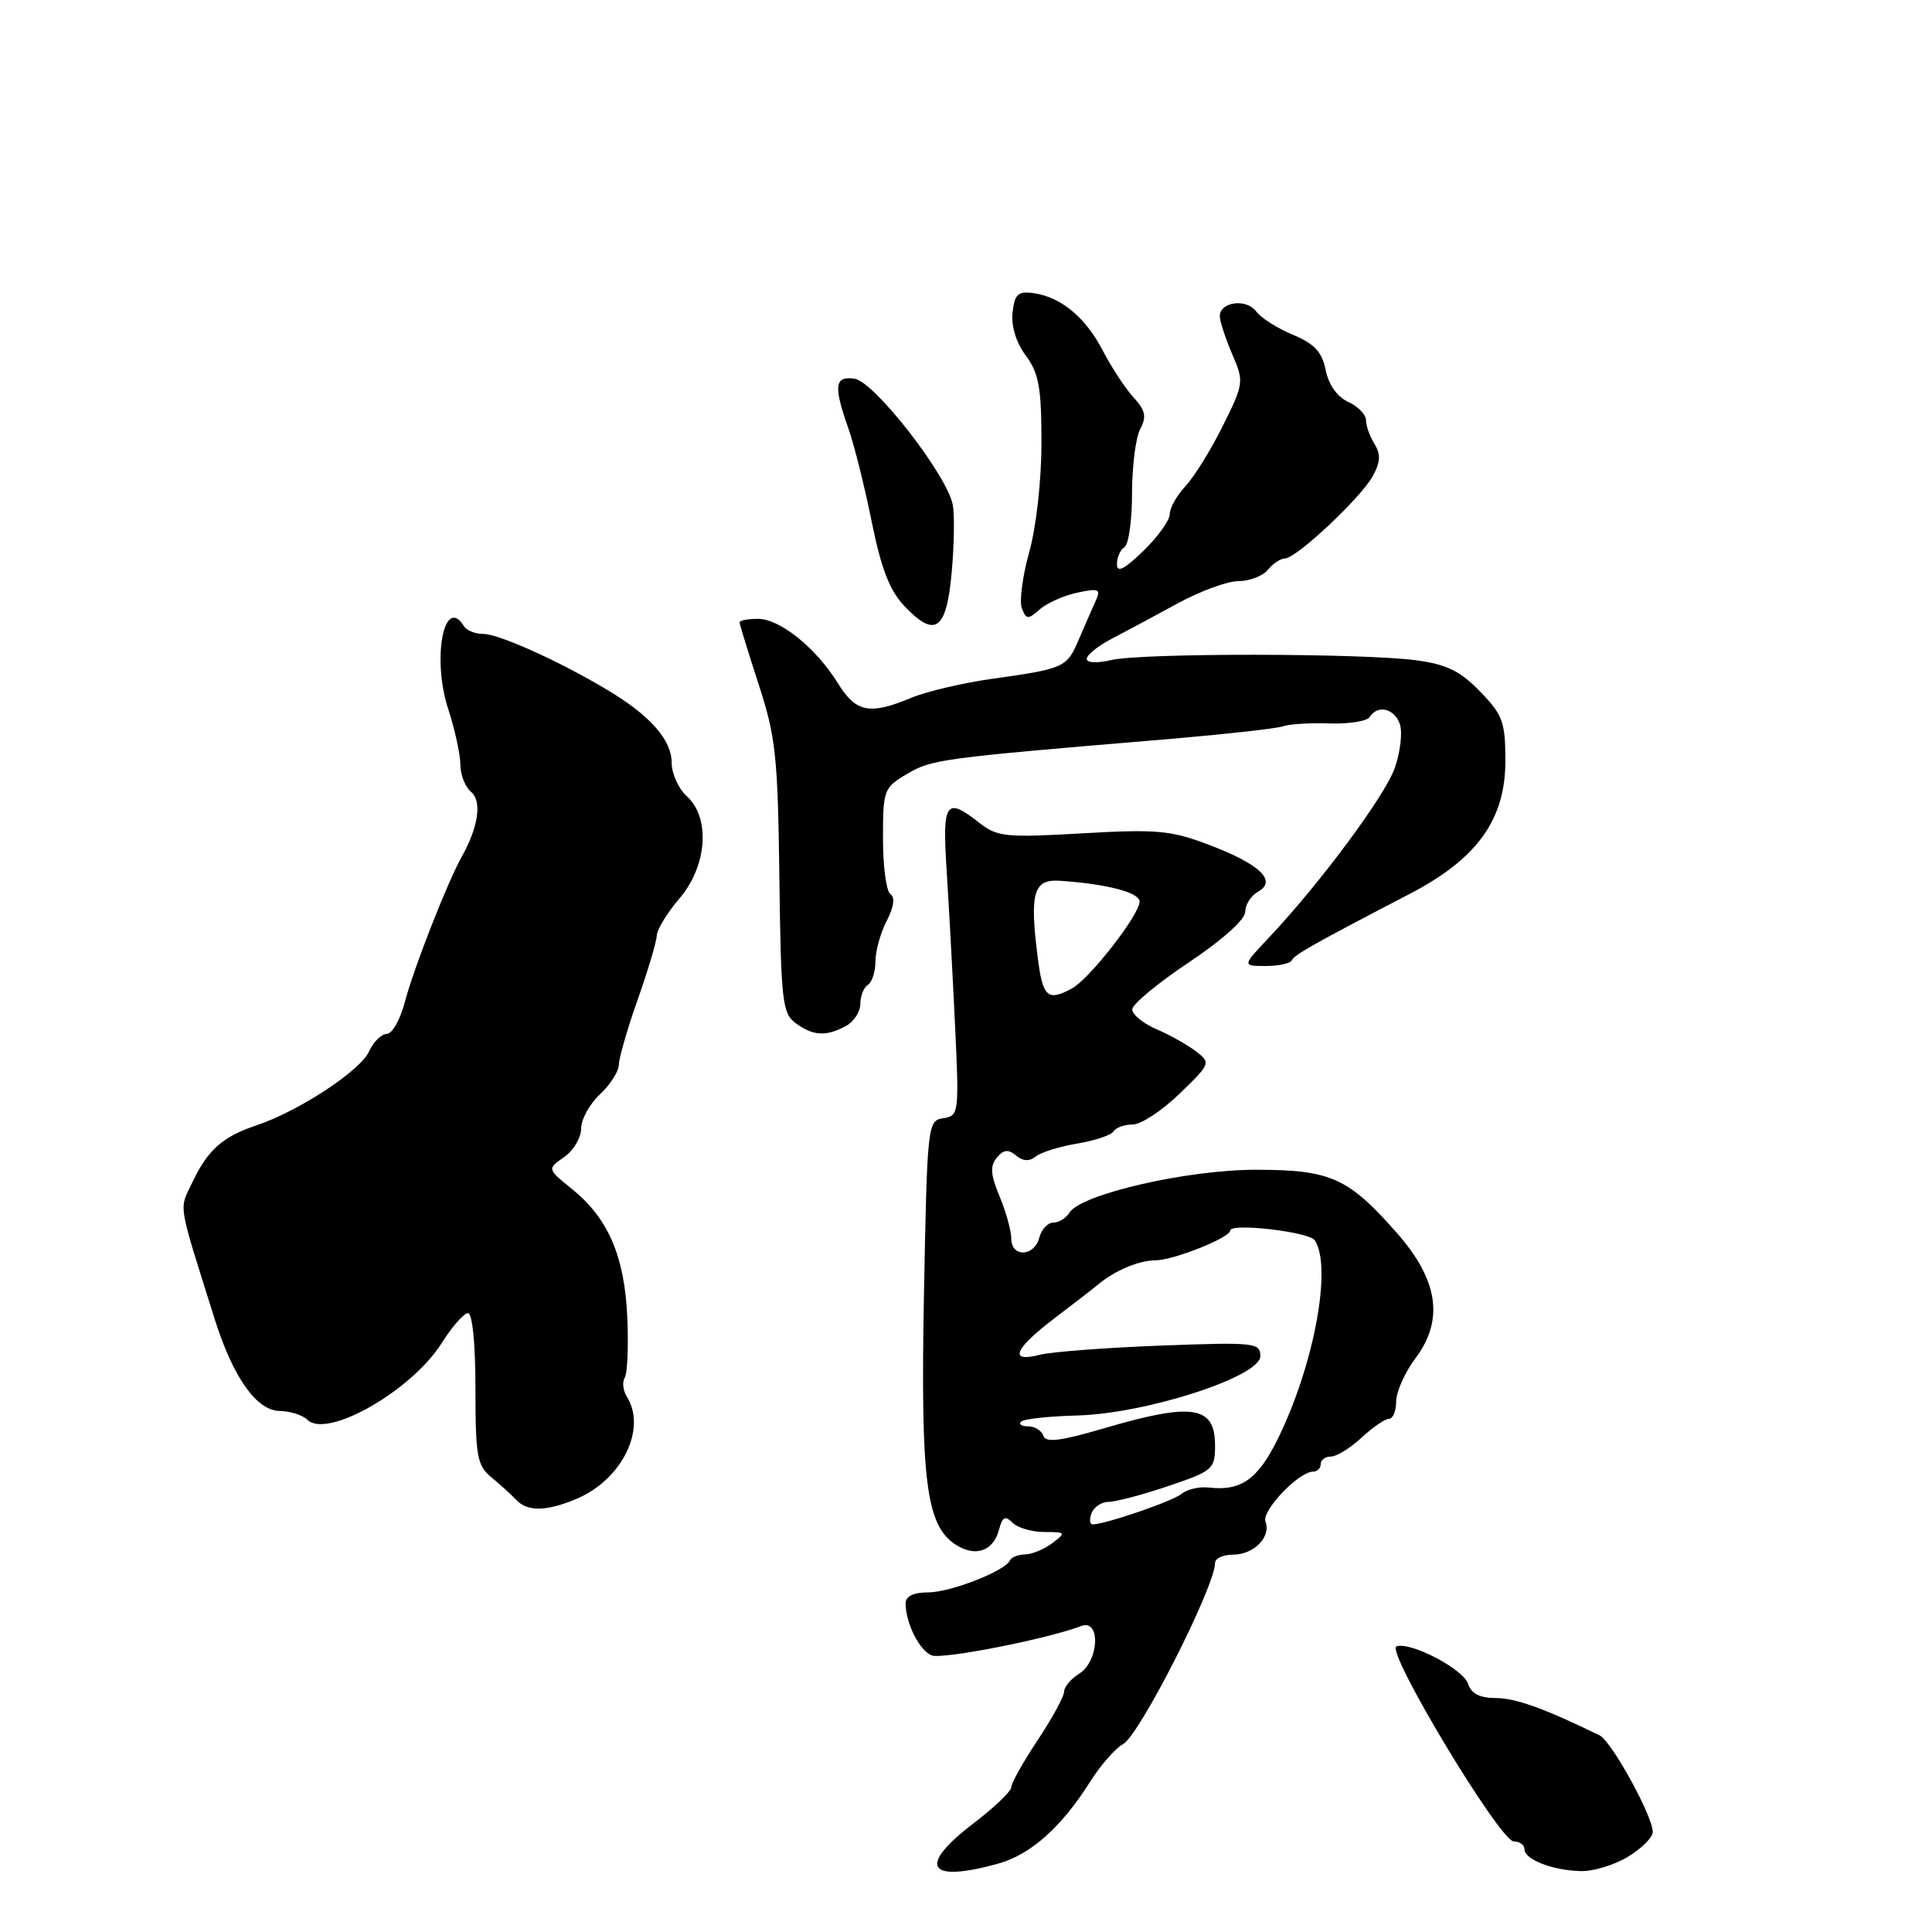<?xml version="1.0" encoding="UTF-8" standalone="no"?>
<!DOCTYPE svg PUBLIC "-//W3C//DTD SVG 1.1//EN" "http://www.w3.org/Graphics/SVG/1.1/DTD/svg11.dtd" >
<svg xmlns="http://www.w3.org/2000/svg" xmlns:xlink="http://www.w3.org/1999/xlink" version="1.1" viewBox="0 0 256 256">
 <g >
 <path fill="currentColor"
d=" M 132.27 246.94 C 136.55 245.75 140.64 242.12 144.40 236.16 C 145.81 233.92 147.80 231.64 148.82 231.10 C 150.99 229.93 161.00 210.22 161.00 207.10 C 161.00 206.49 162.07 206.00 163.38 206.00 C 166.15 206.00 168.46 203.64 167.68 201.62 C 167.14 200.19 172.09 195.00 173.99 195.00 C 174.55 195.00 175.00 194.55 175.00 194.00 C 175.00 193.45 175.61 193.00 176.35 193.00 C 177.10 193.00 178.92 191.88 180.41 190.50 C 181.89 189.12 183.53 188.00 184.05 188.00 C 184.57 188.00 185.00 186.96 185.00 185.69 C 185.00 184.43 186.16 181.84 187.58 179.94 C 191.37 174.88 190.57 169.59 185.09 163.37 C 178.64 156.04 176.32 155.00 166.39 155.00 C 157.27 155.00 143.20 158.24 141.70 160.69 C 141.26 161.41 140.30 162.00 139.57 162.00 C 138.83 162.00 138.00 162.90 137.71 164.00 C 137.05 166.54 134.00 166.64 134.00 164.12 C 134.00 163.09 133.30 160.57 132.45 158.53 C 131.25 155.65 131.16 154.51 132.08 153.40 C 132.98 152.32 133.60 152.25 134.63 153.11 C 135.56 153.88 136.40 153.92 137.25 153.24 C 137.94 152.68 140.41 151.91 142.74 151.53 C 145.08 151.14 147.24 150.42 147.55 149.91 C 147.86 149.41 149.01 149.00 150.10 149.00 C 151.19 149.00 153.97 147.17 156.29 144.93 C 160.40 140.96 160.45 140.83 158.50 139.33 C 157.40 138.48 155.04 137.15 153.25 136.38 C 151.46 135.61 150.01 134.42 150.03 133.74 C 150.05 133.06 153.42 130.26 157.53 127.52 C 161.99 124.54 165.00 121.84 165.00 120.82 C 165.00 119.87 165.77 118.67 166.70 118.15 C 169.27 116.71 166.94 114.50 160.16 111.93 C 155.13 110.02 153.27 109.86 143.42 110.42 C 133.26 111.01 132.13 110.89 129.77 109.03 C 125.33 105.54 124.85 106.23 125.43 115.25 C 125.72 119.79 126.22 128.98 126.54 135.67 C 127.10 147.53 127.06 147.85 124.99 148.17 C 122.91 148.49 122.86 148.98 122.43 171.50 C 121.97 196.27 122.71 202.10 126.61 204.66 C 129.22 206.37 131.62 205.56 132.37 202.70 C 132.82 200.98 133.19 200.79 134.17 201.77 C 134.85 202.45 136.75 203.00 138.39 203.00 C 141.24 203.00 141.29 203.07 139.44 204.47 C 138.37 205.28 136.75 205.95 135.83 205.97 C 134.92 205.99 134.02 206.34 133.83 206.75 C 133.21 208.16 125.94 211.00 122.97 211.00 C 121.06 211.00 120.00 211.51 120.00 212.43 C 120.00 215.07 121.83 218.72 123.46 219.35 C 124.90 219.90 138.80 217.17 143.25 215.46 C 145.88 214.45 145.65 220.11 143.00 221.77 C 141.90 222.45 141.00 223.53 141.00 224.15 C 141.00 224.78 139.43 227.67 137.50 230.57 C 135.57 233.47 134.00 236.28 134.00 236.81 C 134.00 237.35 131.75 239.50 129.00 241.60 C 121.51 247.31 122.88 249.55 132.27 246.94 Z  M 215.75 246.01 C 217.54 244.92 219.00 243.45 219.00 242.74 C 219.00 240.64 213.54 230.73 211.96 229.95 C 204.73 226.41 200.82 225.00 198.21 225.00 C 196.09 225.00 194.95 224.42 194.54 223.14 C 193.92 221.17 186.95 217.52 185.04 218.15 C 183.51 218.66 198.76 244.00 200.59 244.00 C 201.36 244.00 202.00 244.46 202.00 245.03 C 202.00 246.40 205.77 247.86 209.50 247.93 C 211.15 247.97 213.96 247.10 215.75 246.01 Z  M 76.36 198.62 C 82.41 196.09 85.75 189.32 83.05 185.05 C 82.55 184.25 82.43 183.12 82.78 182.55 C 83.14 181.97 83.29 178.36 83.12 174.51 C 82.75 166.42 80.59 161.43 75.78 157.54 C 72.50 154.89 72.50 154.89 74.75 153.32 C 75.99 152.46 77.00 150.76 77.00 149.55 C 77.00 148.34 78.12 146.29 79.50 145.00 C 80.88 143.71 82.00 141.94 82.00 141.08 C 82.01 140.21 83.12 136.35 84.48 132.50 C 85.84 128.65 86.99 124.83 87.02 124.00 C 87.05 123.17 88.41 120.94 90.04 119.04 C 93.71 114.74 94.16 108.36 91.00 105.50 C 89.90 104.50 89.00 102.51 89.00 101.07 C 89.00 98.04 86.16 94.82 80.50 91.43 C 74.14 87.62 66.11 84.00 64.03 84.00 C 62.98 84.00 61.84 83.55 61.50 83.00 C 58.85 78.72 57.20 87.27 59.39 93.95 C 60.27 96.66 61.00 99.97 61.00 101.32 C 61.00 102.66 61.64 104.28 62.42 104.93 C 63.89 106.15 63.39 109.60 61.16 113.57 C 59.26 116.96 54.80 128.35 53.65 132.75 C 53.04 135.09 51.96 137.00 51.25 137.00 C 50.54 137.00 49.48 138.05 48.89 139.34 C 47.73 141.89 39.58 147.24 34.00 149.11 C 29.49 150.62 27.53 152.36 25.49 156.66 C 23.71 160.42 23.47 158.95 28.43 174.73 C 30.86 182.48 33.98 186.91 37.05 186.96 C 38.45 186.98 40.11 187.51 40.72 188.12 C 43.30 190.70 54.52 184.30 58.51 177.99 C 59.89 175.80 61.47 174.00 62.01 174.00 C 62.60 174.00 63.00 178.09 63.00 184.01 C 63.00 193.00 63.22 194.20 65.12 195.76 C 66.29 196.72 67.75 198.05 68.37 198.71 C 69.87 200.32 72.36 200.30 76.36 198.62 Z  M 112.07 135.96 C 113.13 135.40 114.00 134.07 114.00 133.02 C 114.00 131.98 114.45 130.84 115.00 130.50 C 115.55 130.16 116.00 128.76 116.00 127.39 C 116.00 126.02 116.67 123.60 117.50 122.01 C 118.44 120.18 118.62 118.89 118.00 118.50 C 117.45 118.16 117.00 114.86 117.00 111.16 C 117.00 104.65 117.10 104.37 120.21 102.54 C 123.45 100.62 124.67 100.46 154.00 98.00 C 161.97 97.33 169.18 96.54 170.00 96.24 C 170.82 95.94 173.61 95.77 176.19 95.86 C 178.76 95.94 181.15 95.56 181.49 95.01 C 182.54 93.32 184.83 93.88 185.50 96.00 C 185.85 97.09 185.54 99.68 184.82 101.75 C 183.51 105.47 174.94 117.02 168.13 124.25 C 164.59 128.00 164.59 128.00 167.71 128.00 C 169.43 128.00 170.98 127.66 171.17 127.25 C 171.49 126.52 173.95 125.13 186.86 118.41 C 195.74 113.78 199.47 108.59 199.47 100.84 C 199.47 95.66 199.13 94.73 196.12 91.63 C 193.49 88.91 191.69 88.03 187.64 87.49 C 180.56 86.54 151.23 86.51 147.25 87.46 C 145.36 87.90 144.00 87.84 144.00 87.30 C 144.00 86.79 145.46 85.61 147.25 84.67 C 149.04 83.74 152.97 81.63 155.98 79.99 C 158.99 78.34 162.65 77.00 164.11 77.00 C 165.56 77.00 167.32 76.33 168.00 75.50 C 168.68 74.67 169.70 74.00 170.26 74.00 C 171.75 74.00 180.27 66.02 181.88 63.12 C 182.92 61.23 182.98 60.21 182.13 58.83 C 181.51 57.84 181.00 56.42 181.00 55.67 C 181.00 54.93 179.94 53.84 178.64 53.25 C 177.18 52.58 176.05 50.98 175.66 49.04 C 175.18 46.63 174.17 45.55 171.30 44.35 C 169.25 43.49 167.07 42.12 166.47 41.29 C 165.12 39.45 161.45 40.02 161.64 42.04 C 161.72 42.84 162.49 45.12 163.34 47.09 C 164.84 50.55 164.79 50.89 162.03 56.43 C 160.46 59.60 158.23 63.19 157.09 64.41 C 155.94 65.63 155.00 67.30 155.00 68.12 C 155.00 68.94 153.43 71.13 151.50 73.00 C 148.97 75.45 148.00 75.94 148.00 74.76 C 148.00 73.85 148.45 72.84 149.00 72.50 C 149.55 72.16 150.00 68.95 150.00 65.38 C 150.00 61.80 150.49 57.96 151.09 56.84 C 151.95 55.22 151.78 54.38 150.20 52.66 C 149.11 51.47 147.29 48.70 146.15 46.50 C 143.84 42.05 140.61 39.36 136.94 38.84 C 134.89 38.56 134.45 38.97 134.17 41.40 C 133.97 43.19 134.63 45.37 135.92 47.11 C 137.65 49.45 138.00 51.37 138.00 58.64 C 138.00 63.65 137.31 69.83 136.38 73.15 C 135.49 76.33 135.05 79.68 135.40 80.60 C 135.98 82.10 136.22 82.12 137.77 80.75 C 138.72 79.91 140.96 78.91 142.75 78.53 C 145.64 77.92 145.90 78.04 145.16 79.67 C 144.70 80.68 143.71 82.96 142.94 84.75 C 141.37 88.45 141.05 88.60 131.45 89.95 C 127.57 90.49 122.75 91.63 120.73 92.47 C 115.23 94.77 113.41 94.40 111.03 90.54 C 108.12 85.84 103.36 82.00 100.42 82.00 C 99.09 82.00 98.00 82.21 98.00 82.47 C 98.00 82.73 99.14 86.42 100.52 90.67 C 102.79 97.61 103.07 100.24 103.27 116.28 C 103.48 132.68 103.66 134.28 105.44 135.58 C 107.75 137.27 109.45 137.37 112.07 135.96 Z  M 126.09 75.99 C 126.42 72.42 126.50 68.36 126.26 66.96 C 125.61 63.10 115.87 50.56 113.23 50.18 C 110.59 49.80 110.42 51.11 112.40 56.73 C 113.18 58.92 114.57 64.49 115.50 69.11 C 116.74 75.29 117.88 78.23 119.81 80.28 C 123.88 84.59 125.40 83.55 126.09 75.99 Z  M 144.64 200.50 C 144.95 199.68 145.98 199.00 146.91 199.00 C 147.85 199.00 151.40 198.06 154.81 196.91 C 160.72 194.91 161.00 194.67 161.00 191.52 C 161.00 186.27 158.01 185.81 146.31 189.25 C 140.52 190.95 138.57 191.20 138.25 190.25 C 138.02 189.56 137.12 189.00 136.25 189.00 C 135.38 189.00 134.95 188.72 135.30 188.37 C 135.64 188.02 138.98 187.66 142.71 187.56 C 151.86 187.32 167.00 182.42 167.00 179.70 C 167.00 177.91 166.26 177.83 153.75 178.30 C 146.46 178.58 139.26 179.13 137.75 179.52 C 133.62 180.59 134.38 178.74 139.75 174.66 C 142.36 172.67 144.98 170.65 145.56 170.16 C 147.74 168.34 150.94 167.00 153.10 167.00 C 155.46 167.00 163.00 164.00 163.00 163.06 C 163.00 162.00 173.50 163.22 174.23 164.36 C 176.54 167.94 174.08 181.03 169.28 190.73 C 166.66 196.03 164.43 197.59 160.20 197.11 C 158.93 196.96 157.31 197.33 156.59 197.93 C 155.41 198.91 146.53 201.96 144.78 201.99 C 144.39 202.00 144.32 201.32 144.64 200.50 Z  M 137.48 126.68 C 136.42 118.22 136.96 116.46 140.50 116.71 C 146.72 117.14 151.00 118.26 151.00 119.47 C 151.00 121.20 144.35 129.74 142.03 130.98 C 138.77 132.73 138.16 132.16 137.48 126.68 Z "/>
</g>
</svg>